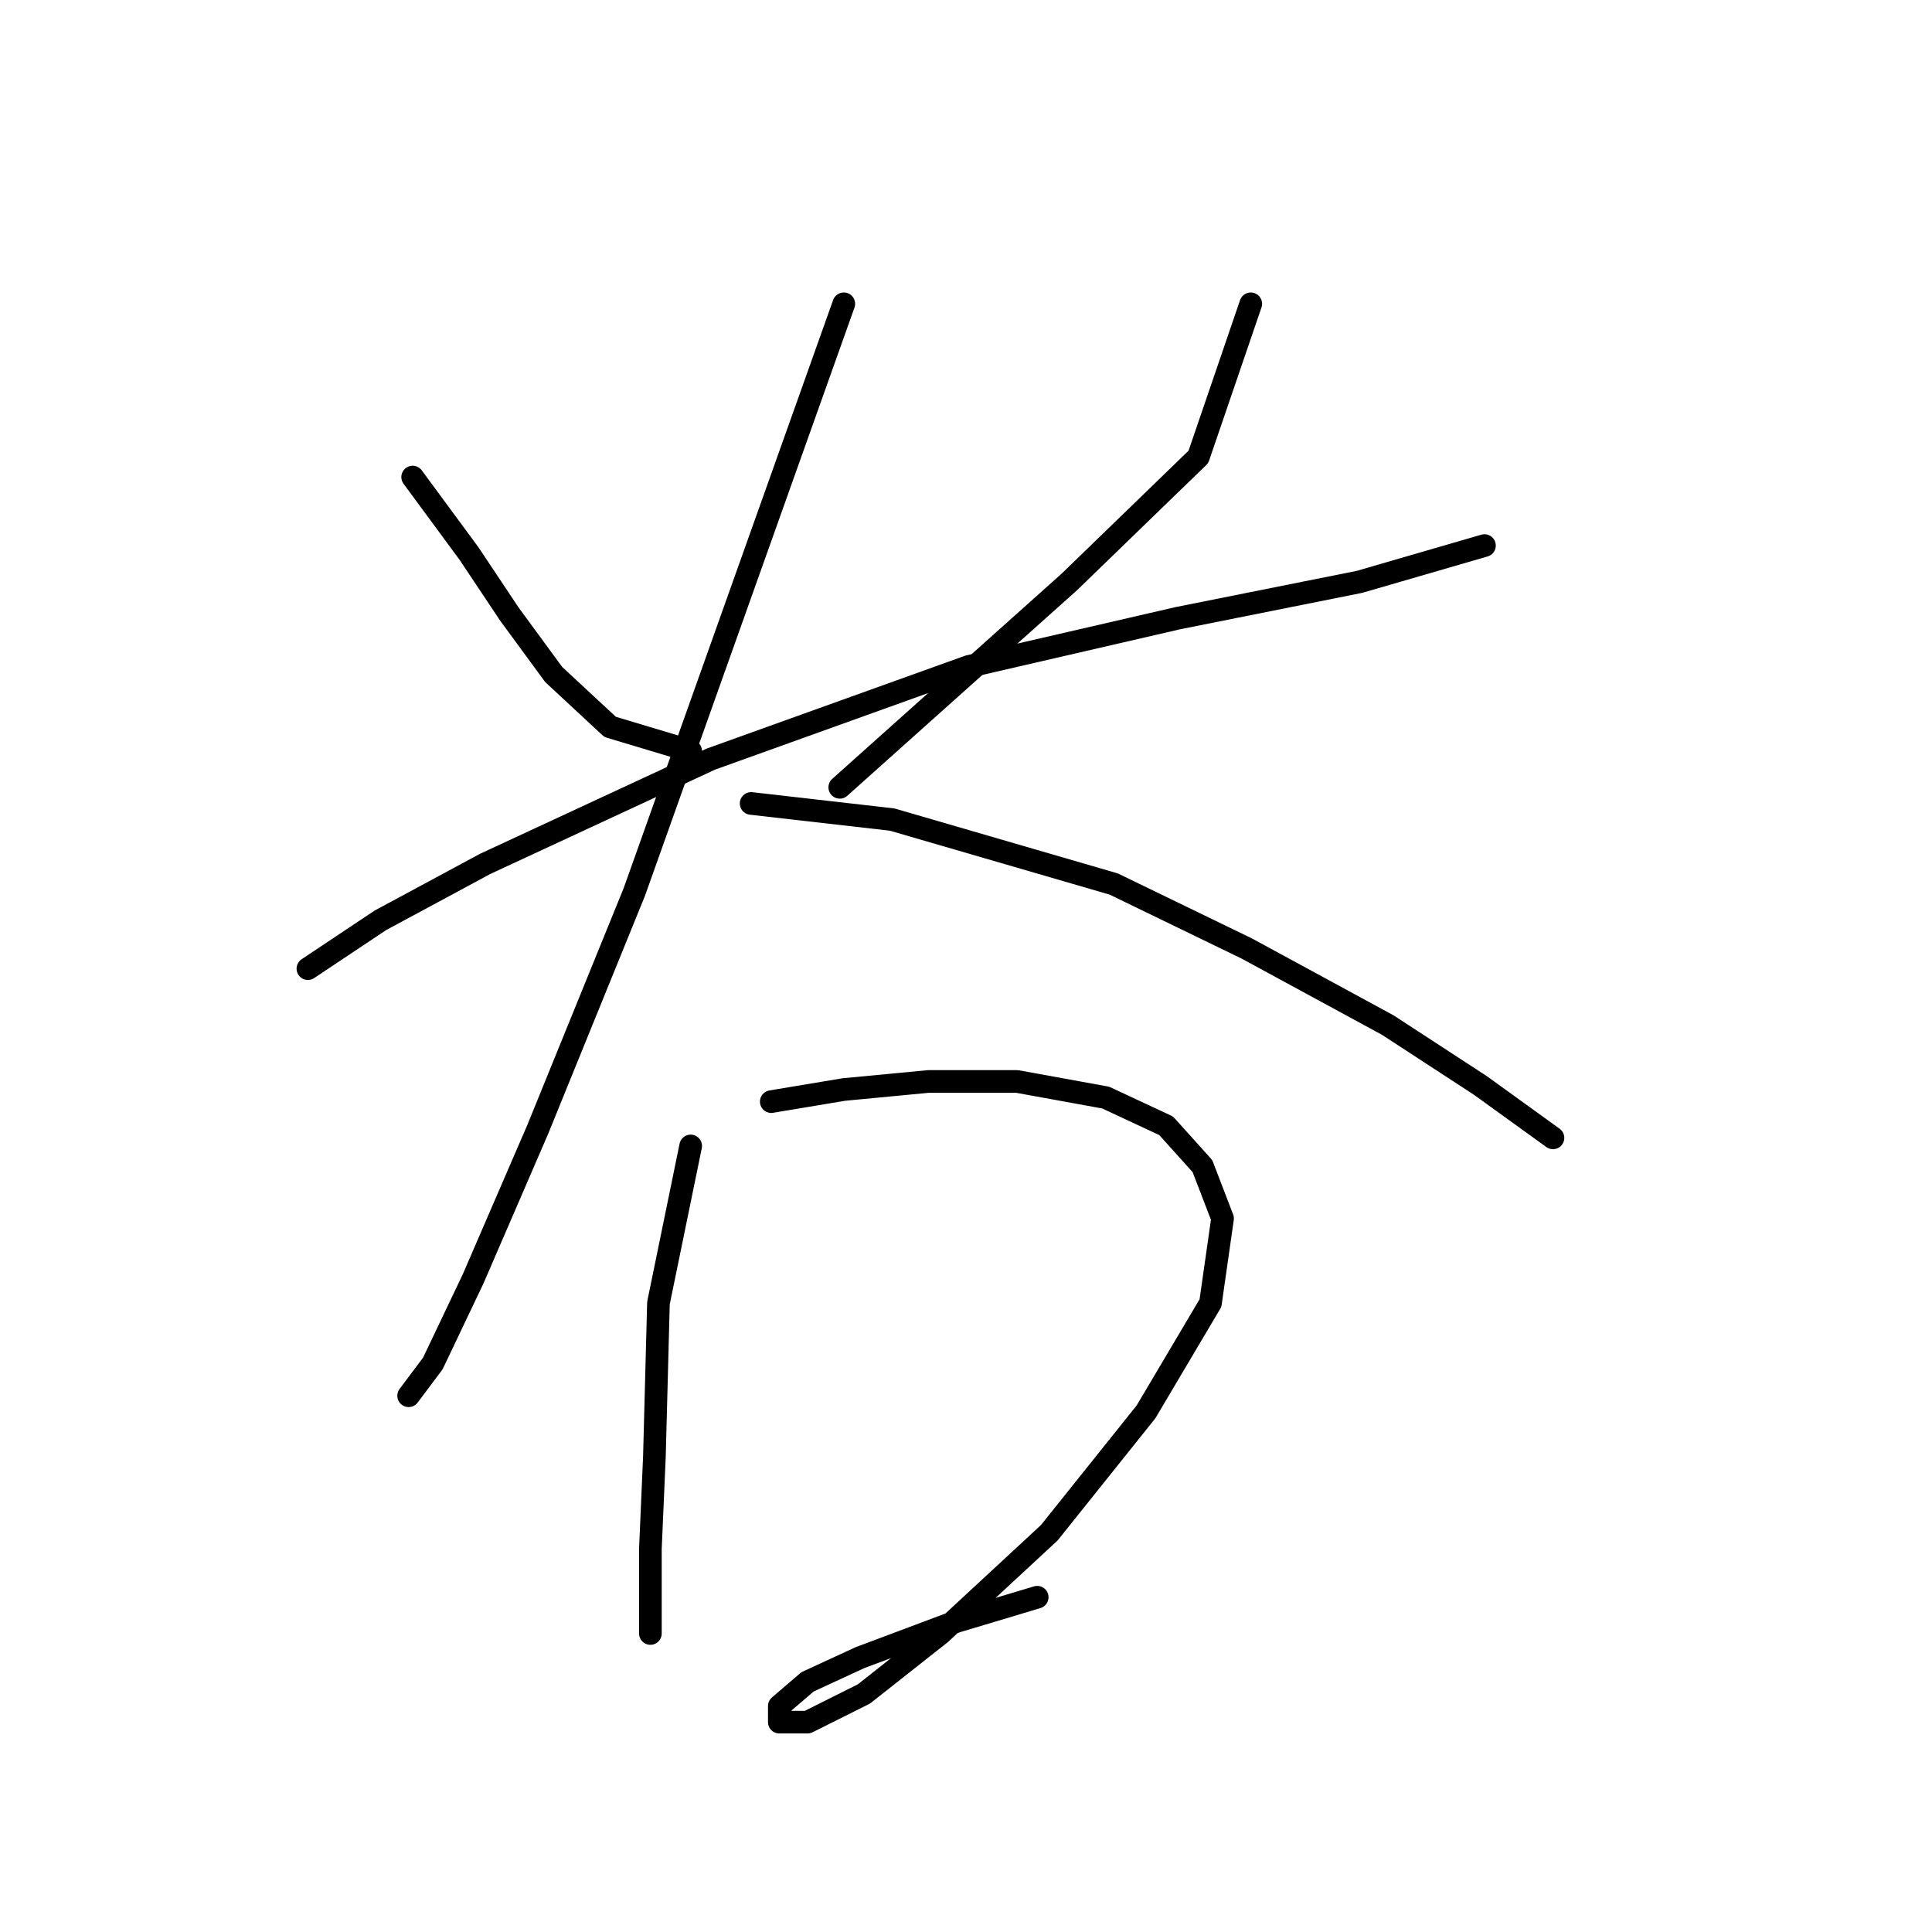 <?xml version="1.0" standalone="no"?>
    <svg width="256" height="256" xmlns="http://www.w3.org/2000/svg" version="1.1">
    <polyline stroke="black" stroke-width="3" stroke-linecap="round" fill="transparent" stroke-linejoin="round" points="54.68 63.214 62.154 73.358 67.494 81.367 73.367 89.376 80.841 96.316 91.519 99.52 91.519 99.52 " />
        <polyline stroke="black" stroke-width="3" stroke-linecap="round" fill="transparent" stroke-linejoin="round" points="165.733 40.256 158.792 60.545 141.707 77.096 111.274 104.325 111.274 104.325 " />
        <polyline stroke="black" stroke-width="3" stroke-linecap="round" fill="transparent" stroke-linejoin="round" points="40.798 128.351 50.409 121.944 64.29 114.469 94.189 100.588 128.359 88.308 156.122 81.901 180.148 77.096 196.699 72.291 196.699 72.291 " />
        <polyline stroke="black" stroke-width="3" stroke-linecap="round" fill="transparent" stroke-linejoin="round" points="111.808 40.256 97.926 79.231 84.045 118.207 71.231 149.707 62.688 169.462 57.349 180.674 54.146 184.945 54.146 184.945 " />
        <polyline stroke="black" stroke-width="3" stroke-linecap="round" fill="transparent" stroke-linejoin="round" points="99.528 106.461 118.215 108.596 147.58 117.139 165.199 125.681 183.885 135.826 196.165 143.834 205.776 150.775 205.776 150.775 " />
        <polyline stroke="black" stroke-width="3" stroke-linecap="round" fill="transparent" stroke-linejoin="round" points="91.519 151.843 87.248 172.665 86.714 192.954 86.18 205.234 86.18 213.776 86.18 216.446 86.18 216.446 " />
        <polyline stroke="black" stroke-width="3" stroke-linecap="round" fill="transparent" stroke-linejoin="round" points="102.198 145.97 111.808 144.368 123.02 143.3 134.766 143.3 146.512 145.436 154.521 149.173 159.326 154.512 161.995 161.453 160.393 172.665 151.851 187.081 139.037 203.098 124.622 216.446 114.477 224.454 107.003 228.192 103.265 228.192 103.265 226.056 107.003 222.853 113.943 219.649 126.757 214.844 137.435 211.641 137.435 211.641 " />
        </svg>